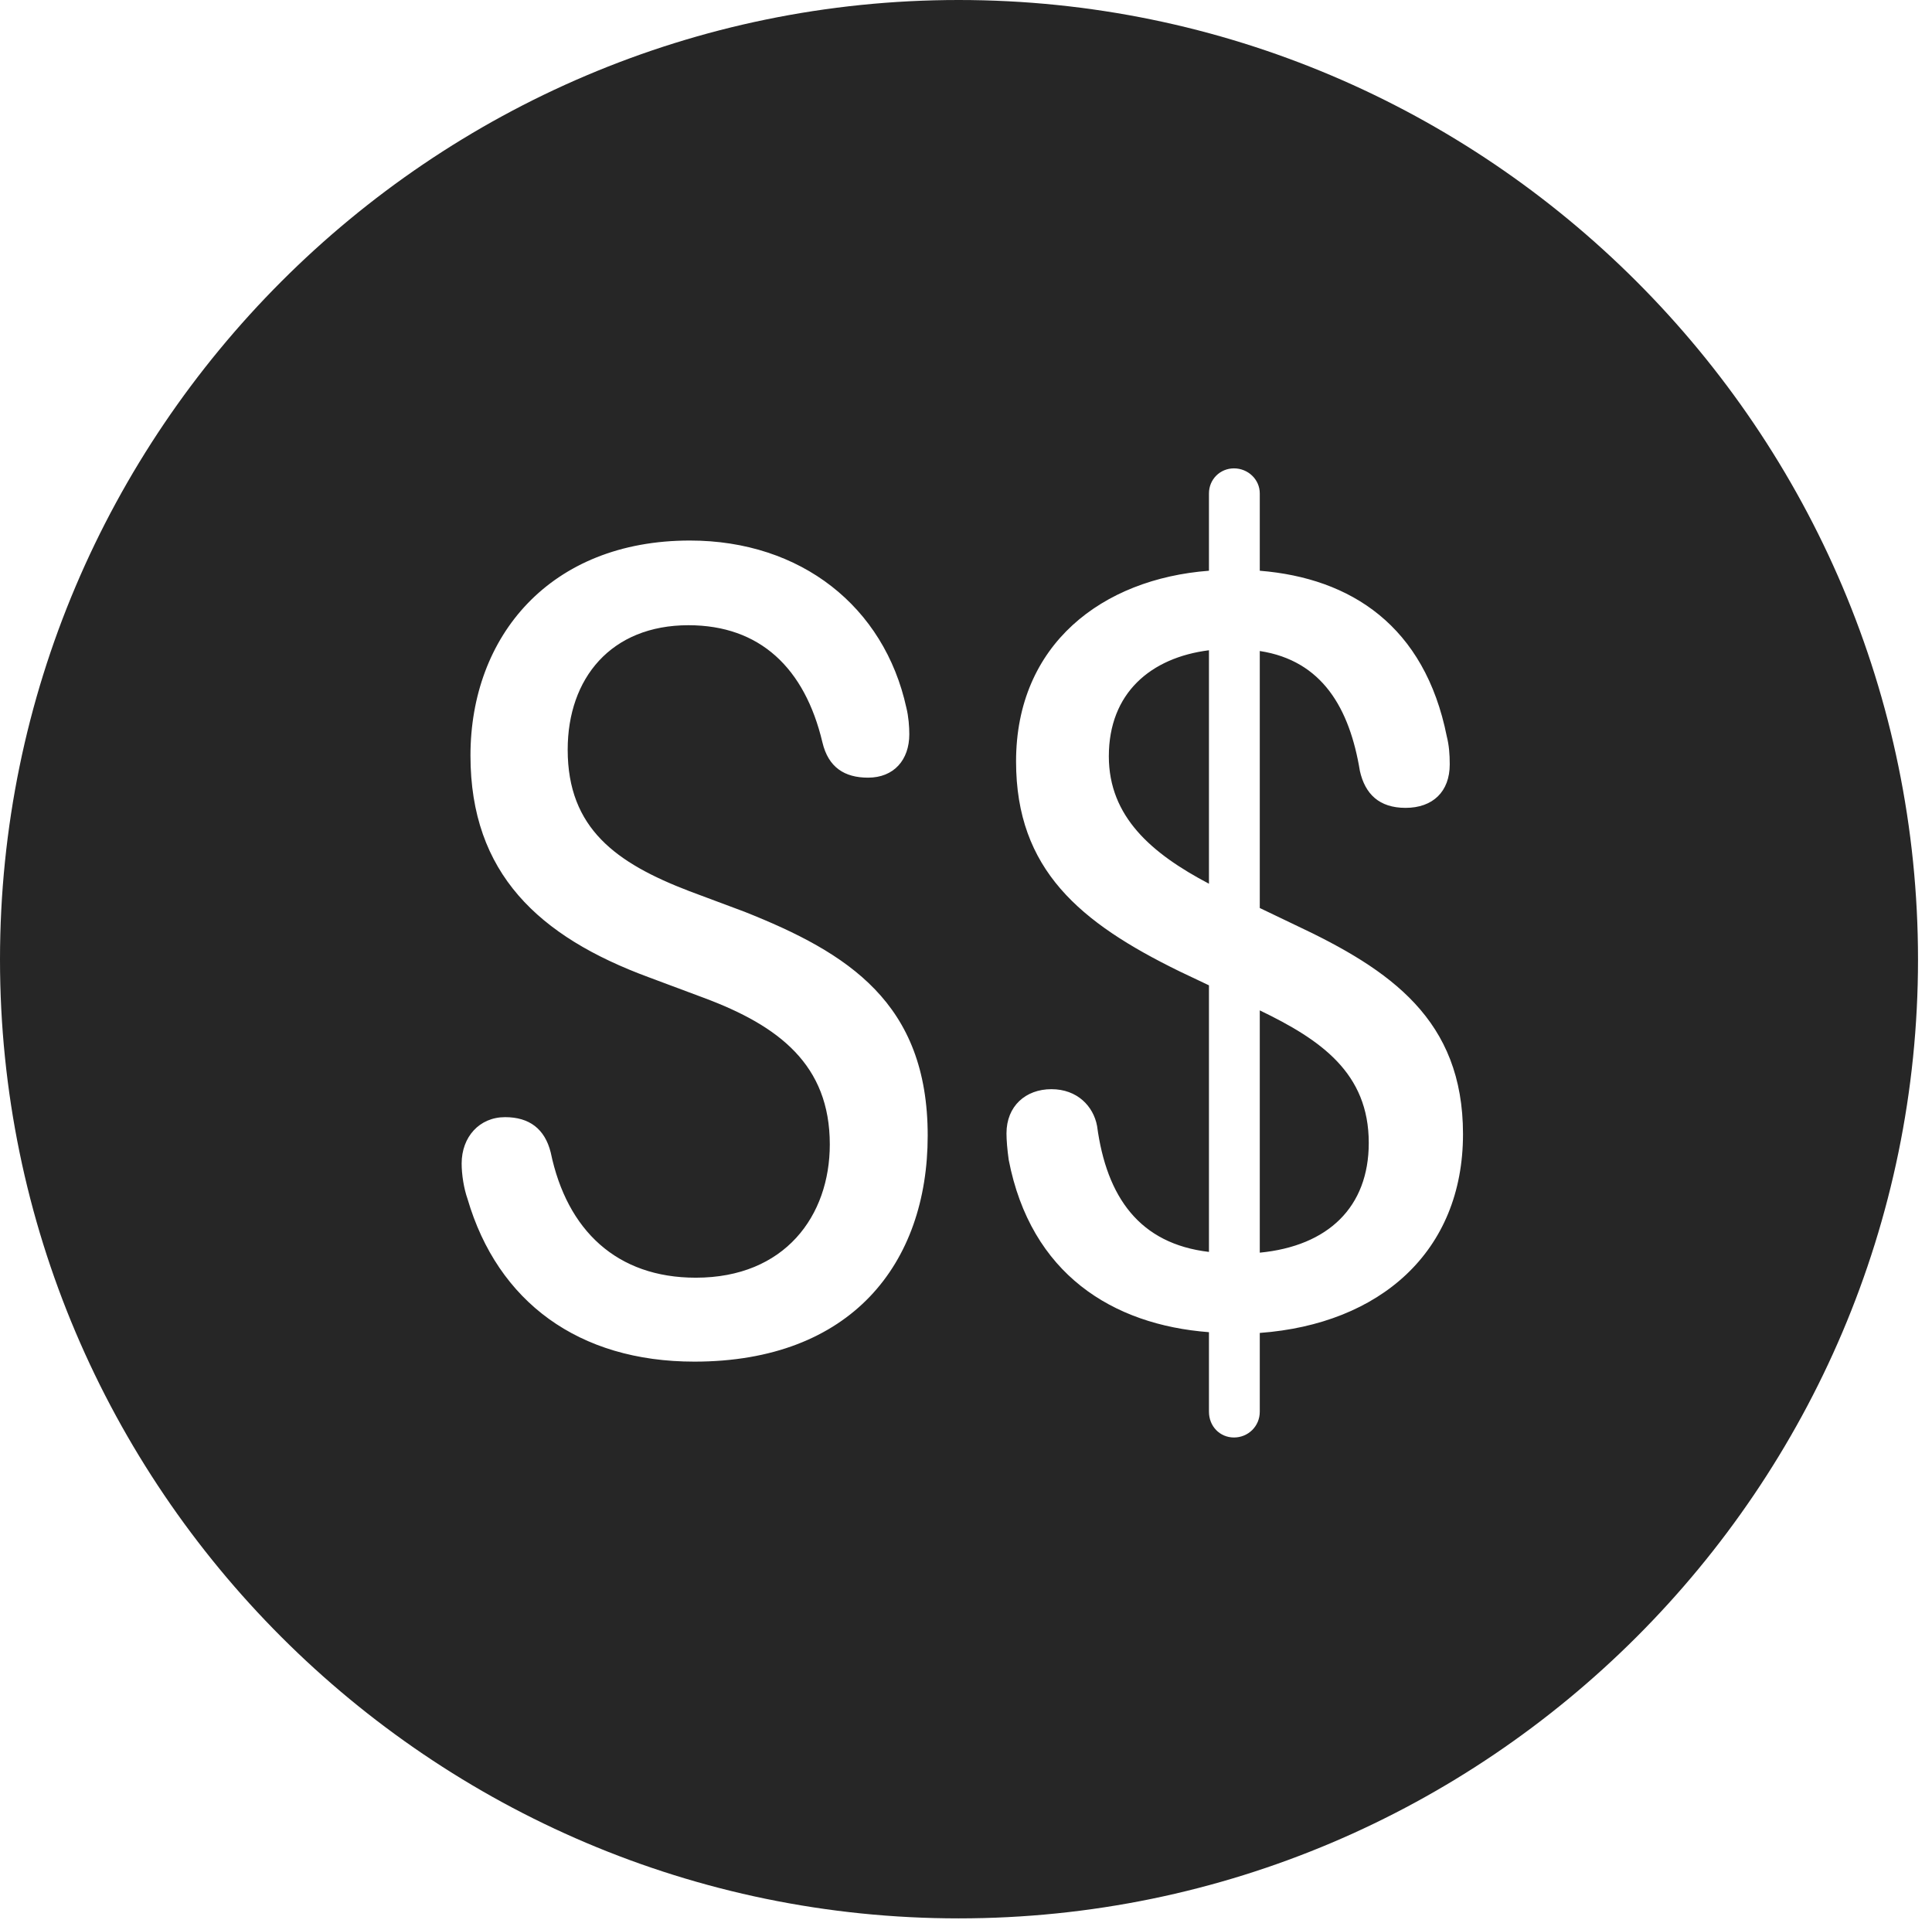 <?xml version="1.0" encoding="UTF-8"?>
<!--Generator: Apple Native CoreSVG 326-->
<!DOCTYPE svg
PUBLIC "-//W3C//DTD SVG 1.1//EN"
       "http://www.w3.org/Graphics/SVG/1.1/DTD/svg11.dtd">
<svg version="1.1" xmlns="http://www.w3.org/2000/svg" xmlns:xlink="http://www.w3.org/1999/xlink" viewBox="0 0 51.25 50.918">
 <g>
  <rect height="50.918" opacity="0" width="51.25" x="0" y="0"/>
  <path d="M50.879 25.449C50.879 39.453 39.453 50.879 25.43 50.879C11.426 50.879 0 39.453 0 25.449C0 11.426 11.426 0 25.43 0C39.453 0 50.879 11.426 50.879 25.449ZM32.07 13.086L32.07 15.137C29.238 15.352 26.953 17.09 26.953 20.195C26.953 23.066 28.652 24.473 31.289 25.762L32.07 26.133L32.07 33.203C30.234 32.988 29.355 31.758 29.102 29.863C29.004 29.336 28.574 28.887 27.891 28.887C27.207 28.887 26.699 29.336 26.699 30.059C26.699 30.234 26.719 30.488 26.758 30.762C27.344 33.789 29.512 35.137 32.07 35.332L32.07 37.441C32.07 37.832 32.363 38.125 32.734 38.125C33.105 38.125 33.418 37.832 33.418 37.441L33.418 35.352C36.602 35.117 38.809 33.203 38.809 30.078C38.809 27.051 36.895 25.723 34.355 24.531L33.418 24.082L33.418 17.266C35.078 17.52 35.801 18.789 36.074 20.449C36.211 21.055 36.582 21.426 37.285 21.426C38.008 21.426 38.457 20.996 38.457 20.273C38.457 20 38.438 19.766 38.379 19.531C37.793 16.602 35.84 15.332 33.418 15.137L33.418 13.086C33.418 12.715 33.105 12.422 32.734 12.422C32.363 12.422 32.07 12.715 32.07 13.086ZM12.48 20.039C12.48 23.164 14.297 24.844 17.207 25.918L18.672 26.465C20.664 27.207 22.012 28.242 22.012 30.352C22.012 32.246 20.82 33.887 18.457 33.887C16.367 33.887 15.039 32.637 14.609 30.566C14.453 29.941 14.043 29.629 13.398 29.629C12.715 29.629 12.246 30.156 12.246 30.859C12.246 31.152 12.305 31.523 12.402 31.797C13.203 34.531 15.352 36.113 18.418 36.113C22.578 36.113 24.609 33.516 24.609 30.117C24.609 26.602 22.5 25.273 19.746 24.18L18.281 23.633C16.348 22.891 15.059 21.973 15.059 19.883C15.059 17.988 16.211 16.582 18.262 16.582C20.156 16.582 21.348 17.715 21.816 19.688C21.973 20.352 22.402 20.625 23.027 20.625C23.711 20.625 24.121 20.156 24.121 19.473C24.121 19.277 24.102 19.004 24.043 18.77C23.457 16.094 21.25 14.336 18.301 14.336C14.59 14.336 12.48 16.875 12.48 20.039ZM36.309 30.312C36.309 32.012 35.234 33.047 33.418 33.223L33.418 26.797C35.039 27.578 36.309 28.457 36.309 30.312ZM32.07 23.438C30.547 22.637 29.414 21.66 29.414 20.059C29.414 18.379 30.527 17.441 32.07 17.246Z" fill="black" fill-opacity="0.85"/>
 </g>
</svg>
